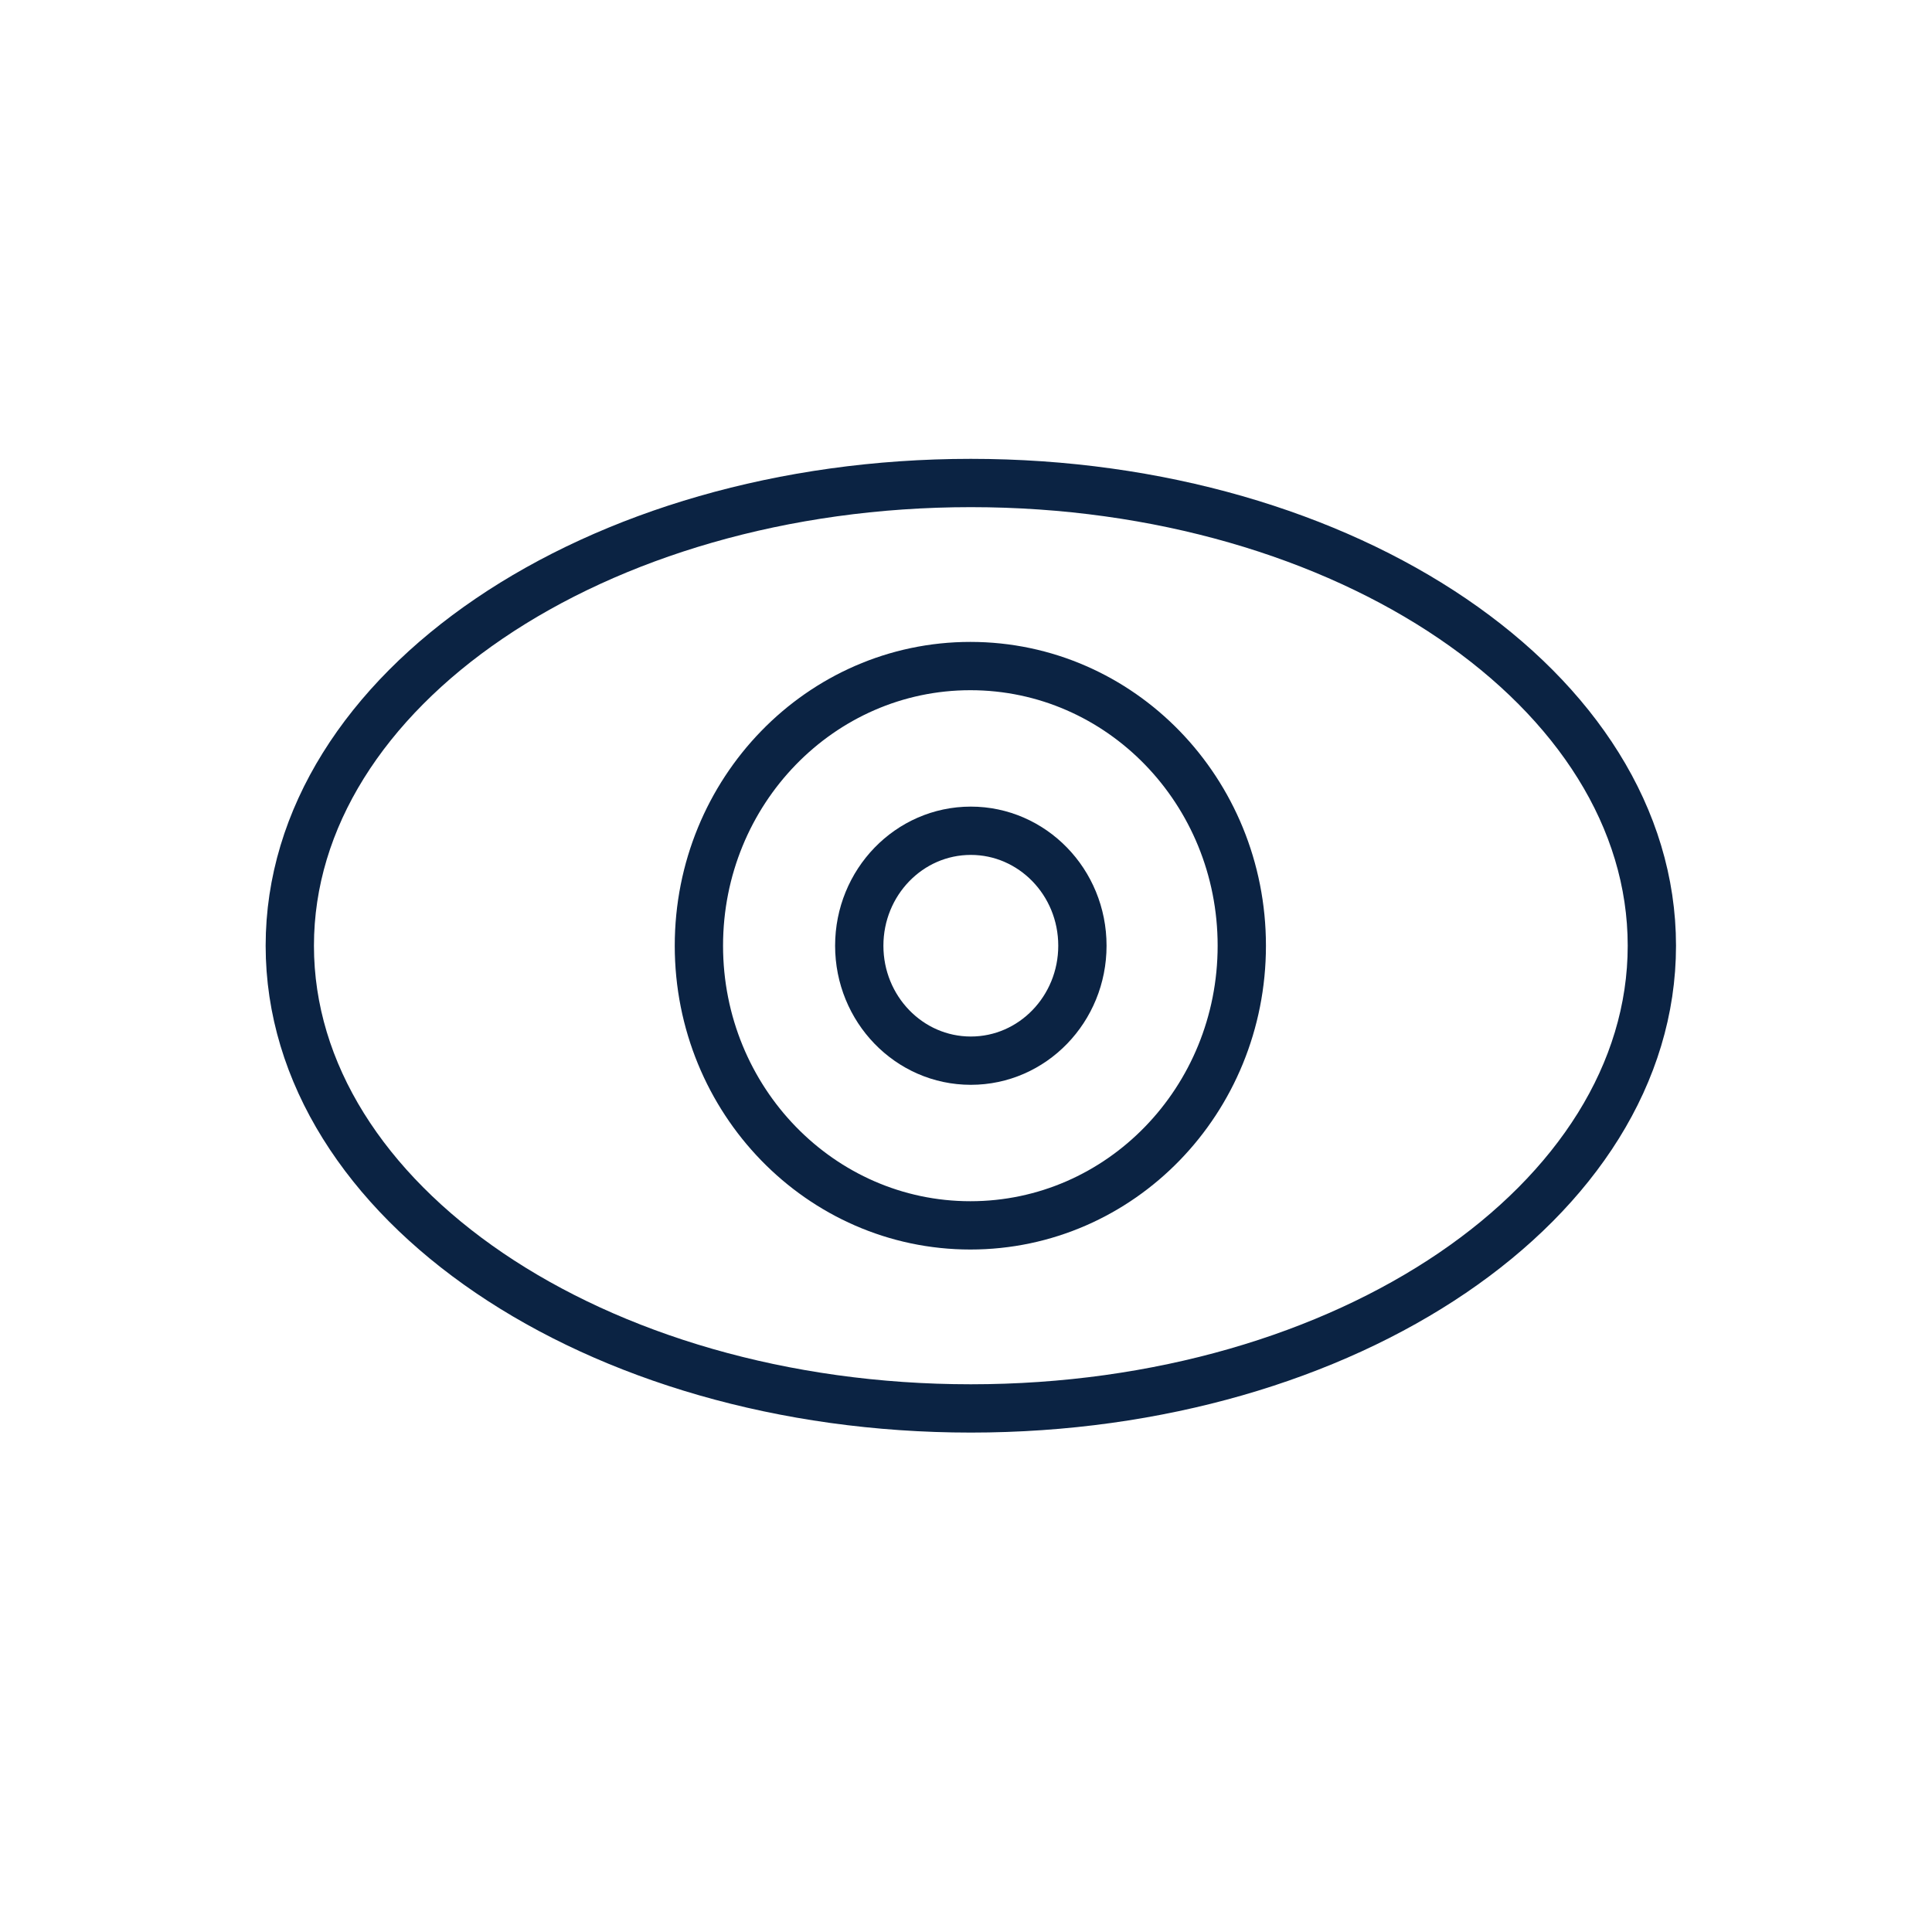 <svg width="40" height="40" viewBox="0 0 40 40" fill="none" xmlns="http://www.w3.org/2000/svg">
<path d="M25.71 19.58C25.71 22.78 23.2 25.37 20.09 25.37C16.99 25.37 14.47 22.78 14.47 19.58C14.47 16.38 16.99 13.79 20.09 13.79C23.2 13.79 25.71 16.38 25.71 19.58Z" stroke="#0B2343" stroke-miterlimit="10" stroke-linecap="round" stroke-linejoin="round"/>
<path d="M22.41 19.58C22.41 20.89 21.38 21.96 20.1 21.96C18.82 21.96 17.79 20.89 17.79 19.58C17.79 18.27 18.82 17.2 20.1 17.2C21.37 17.2 22.41 18.26 22.41 19.58Z" stroke="#0B2343" stroke-miterlimit="10" stroke-linecap="round" stroke-linejoin="round"/>
<path d="M20.1 29.16C27.887 29.16 34.2 24.871 34.2 19.58C34.2 14.289 27.887 10 20.1 10C12.313 10 6 14.289 6 19.58C6 24.871 12.313 29.16 20.1 29.16Z" stroke="#0B2343" stroke-miterlimit="10" stroke-linecap="round" stroke-linejoin="round"/>
</svg>
